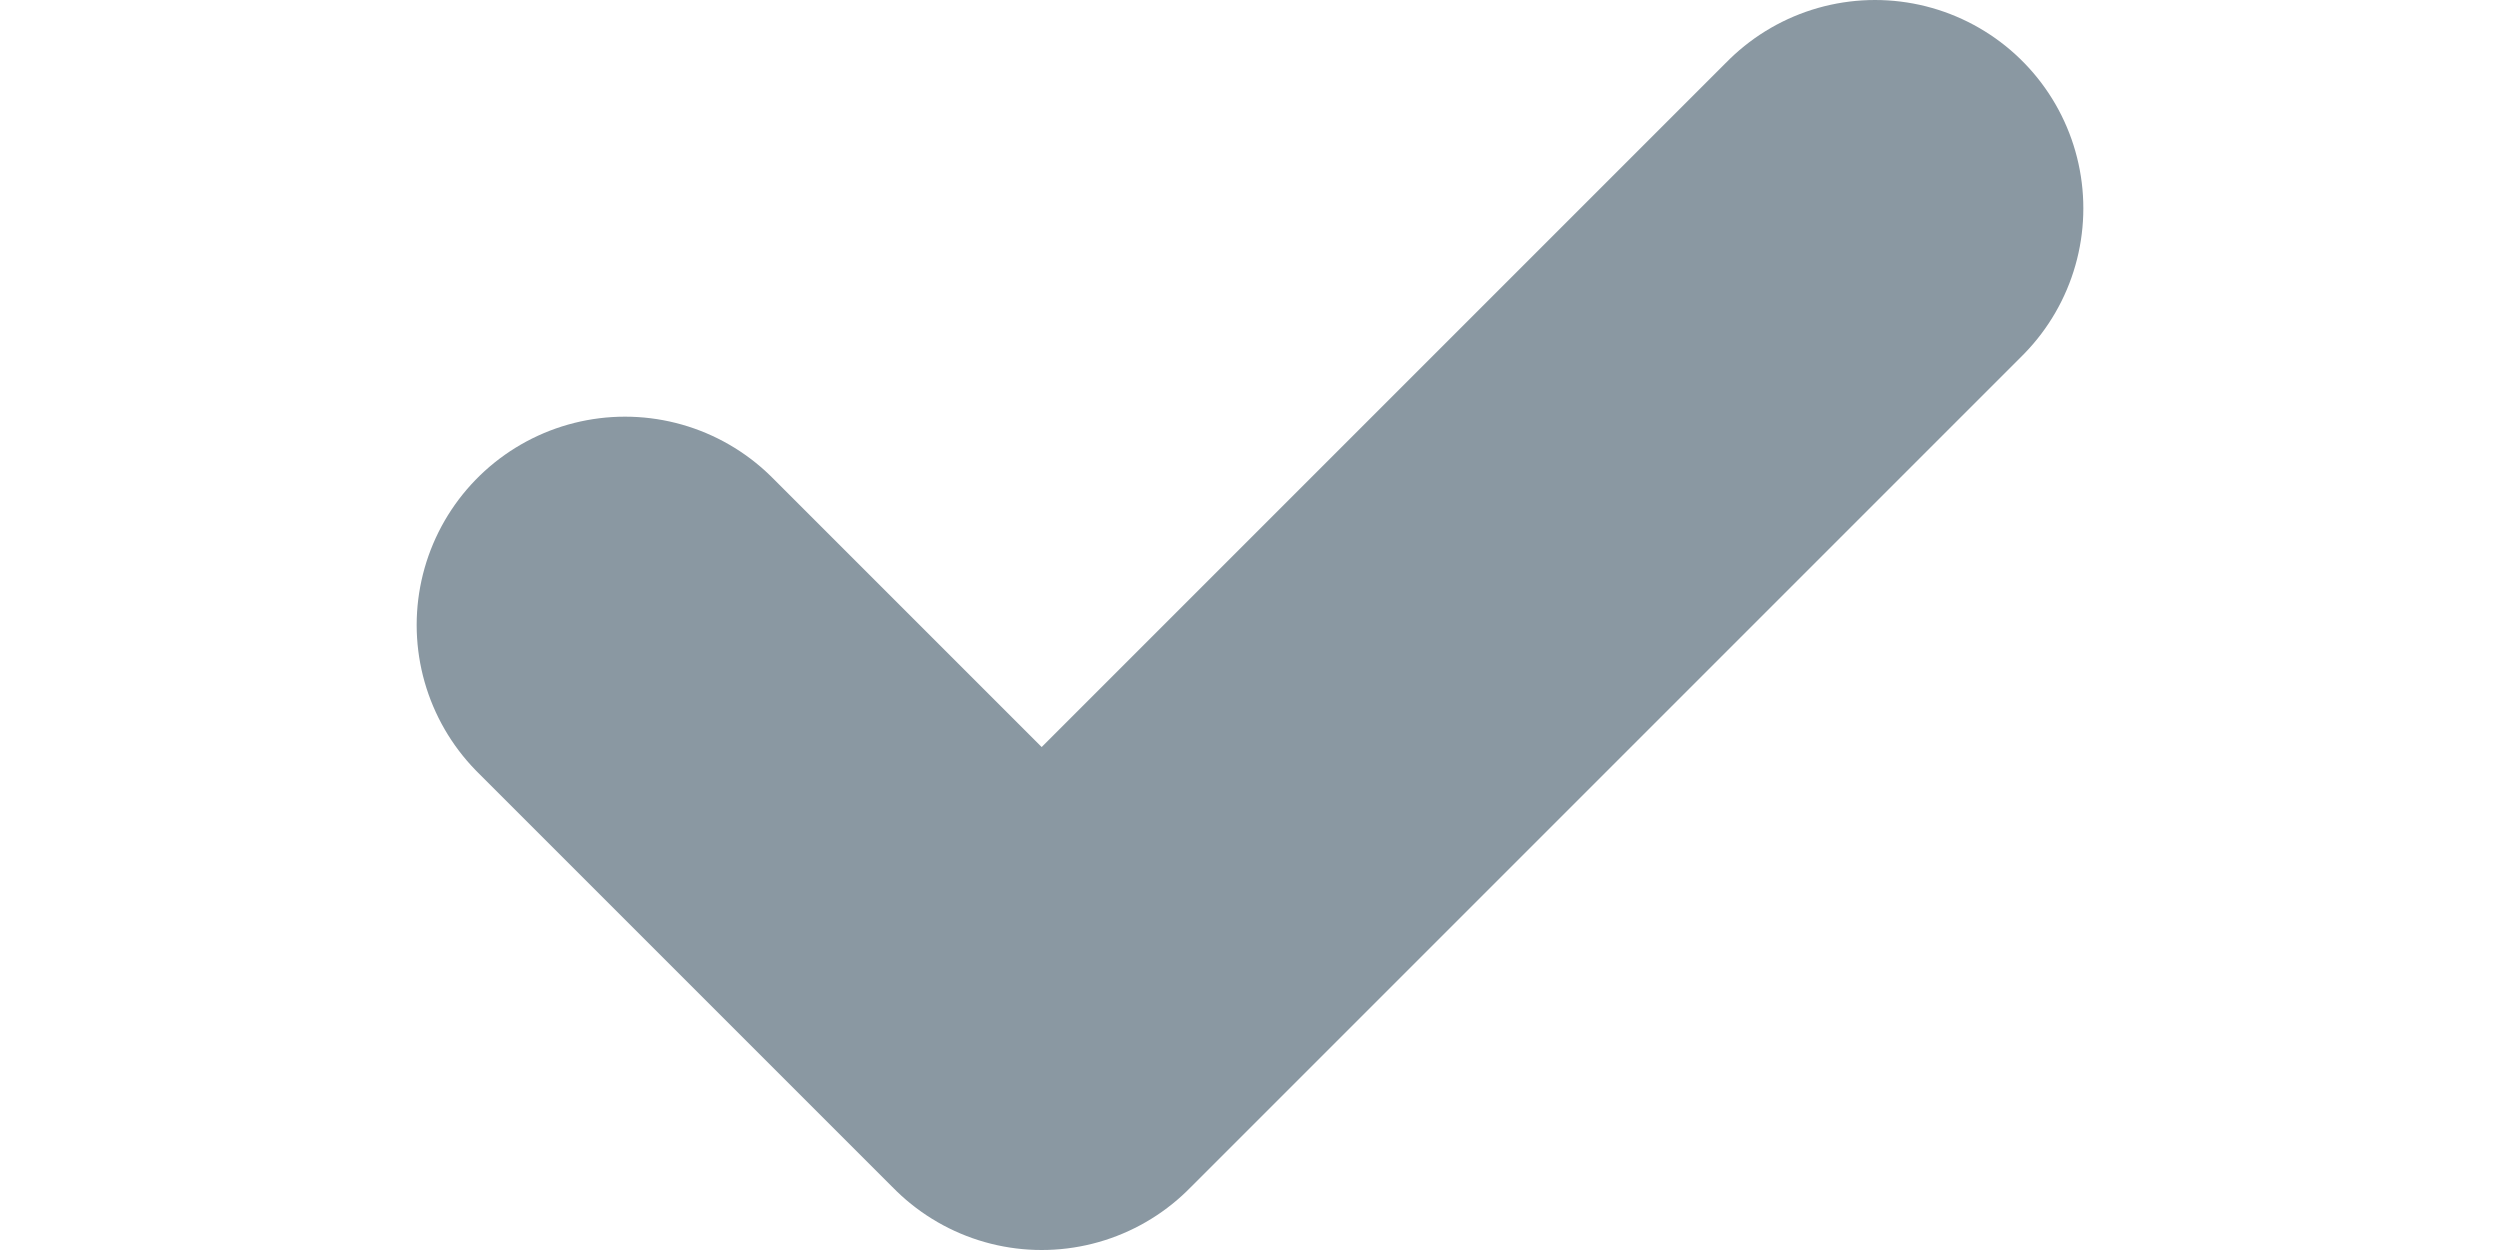 <svg width="4" height="2" viewBox="0 0 8 6" fill="none" xmlns="http://www.w3.org/2000/svg">
<path d="M1 3L3 5L7 1" stroke="#8A98A2" stroke-width="2" stroke-linecap="round" stroke-linejoin="round"/>
</svg>
